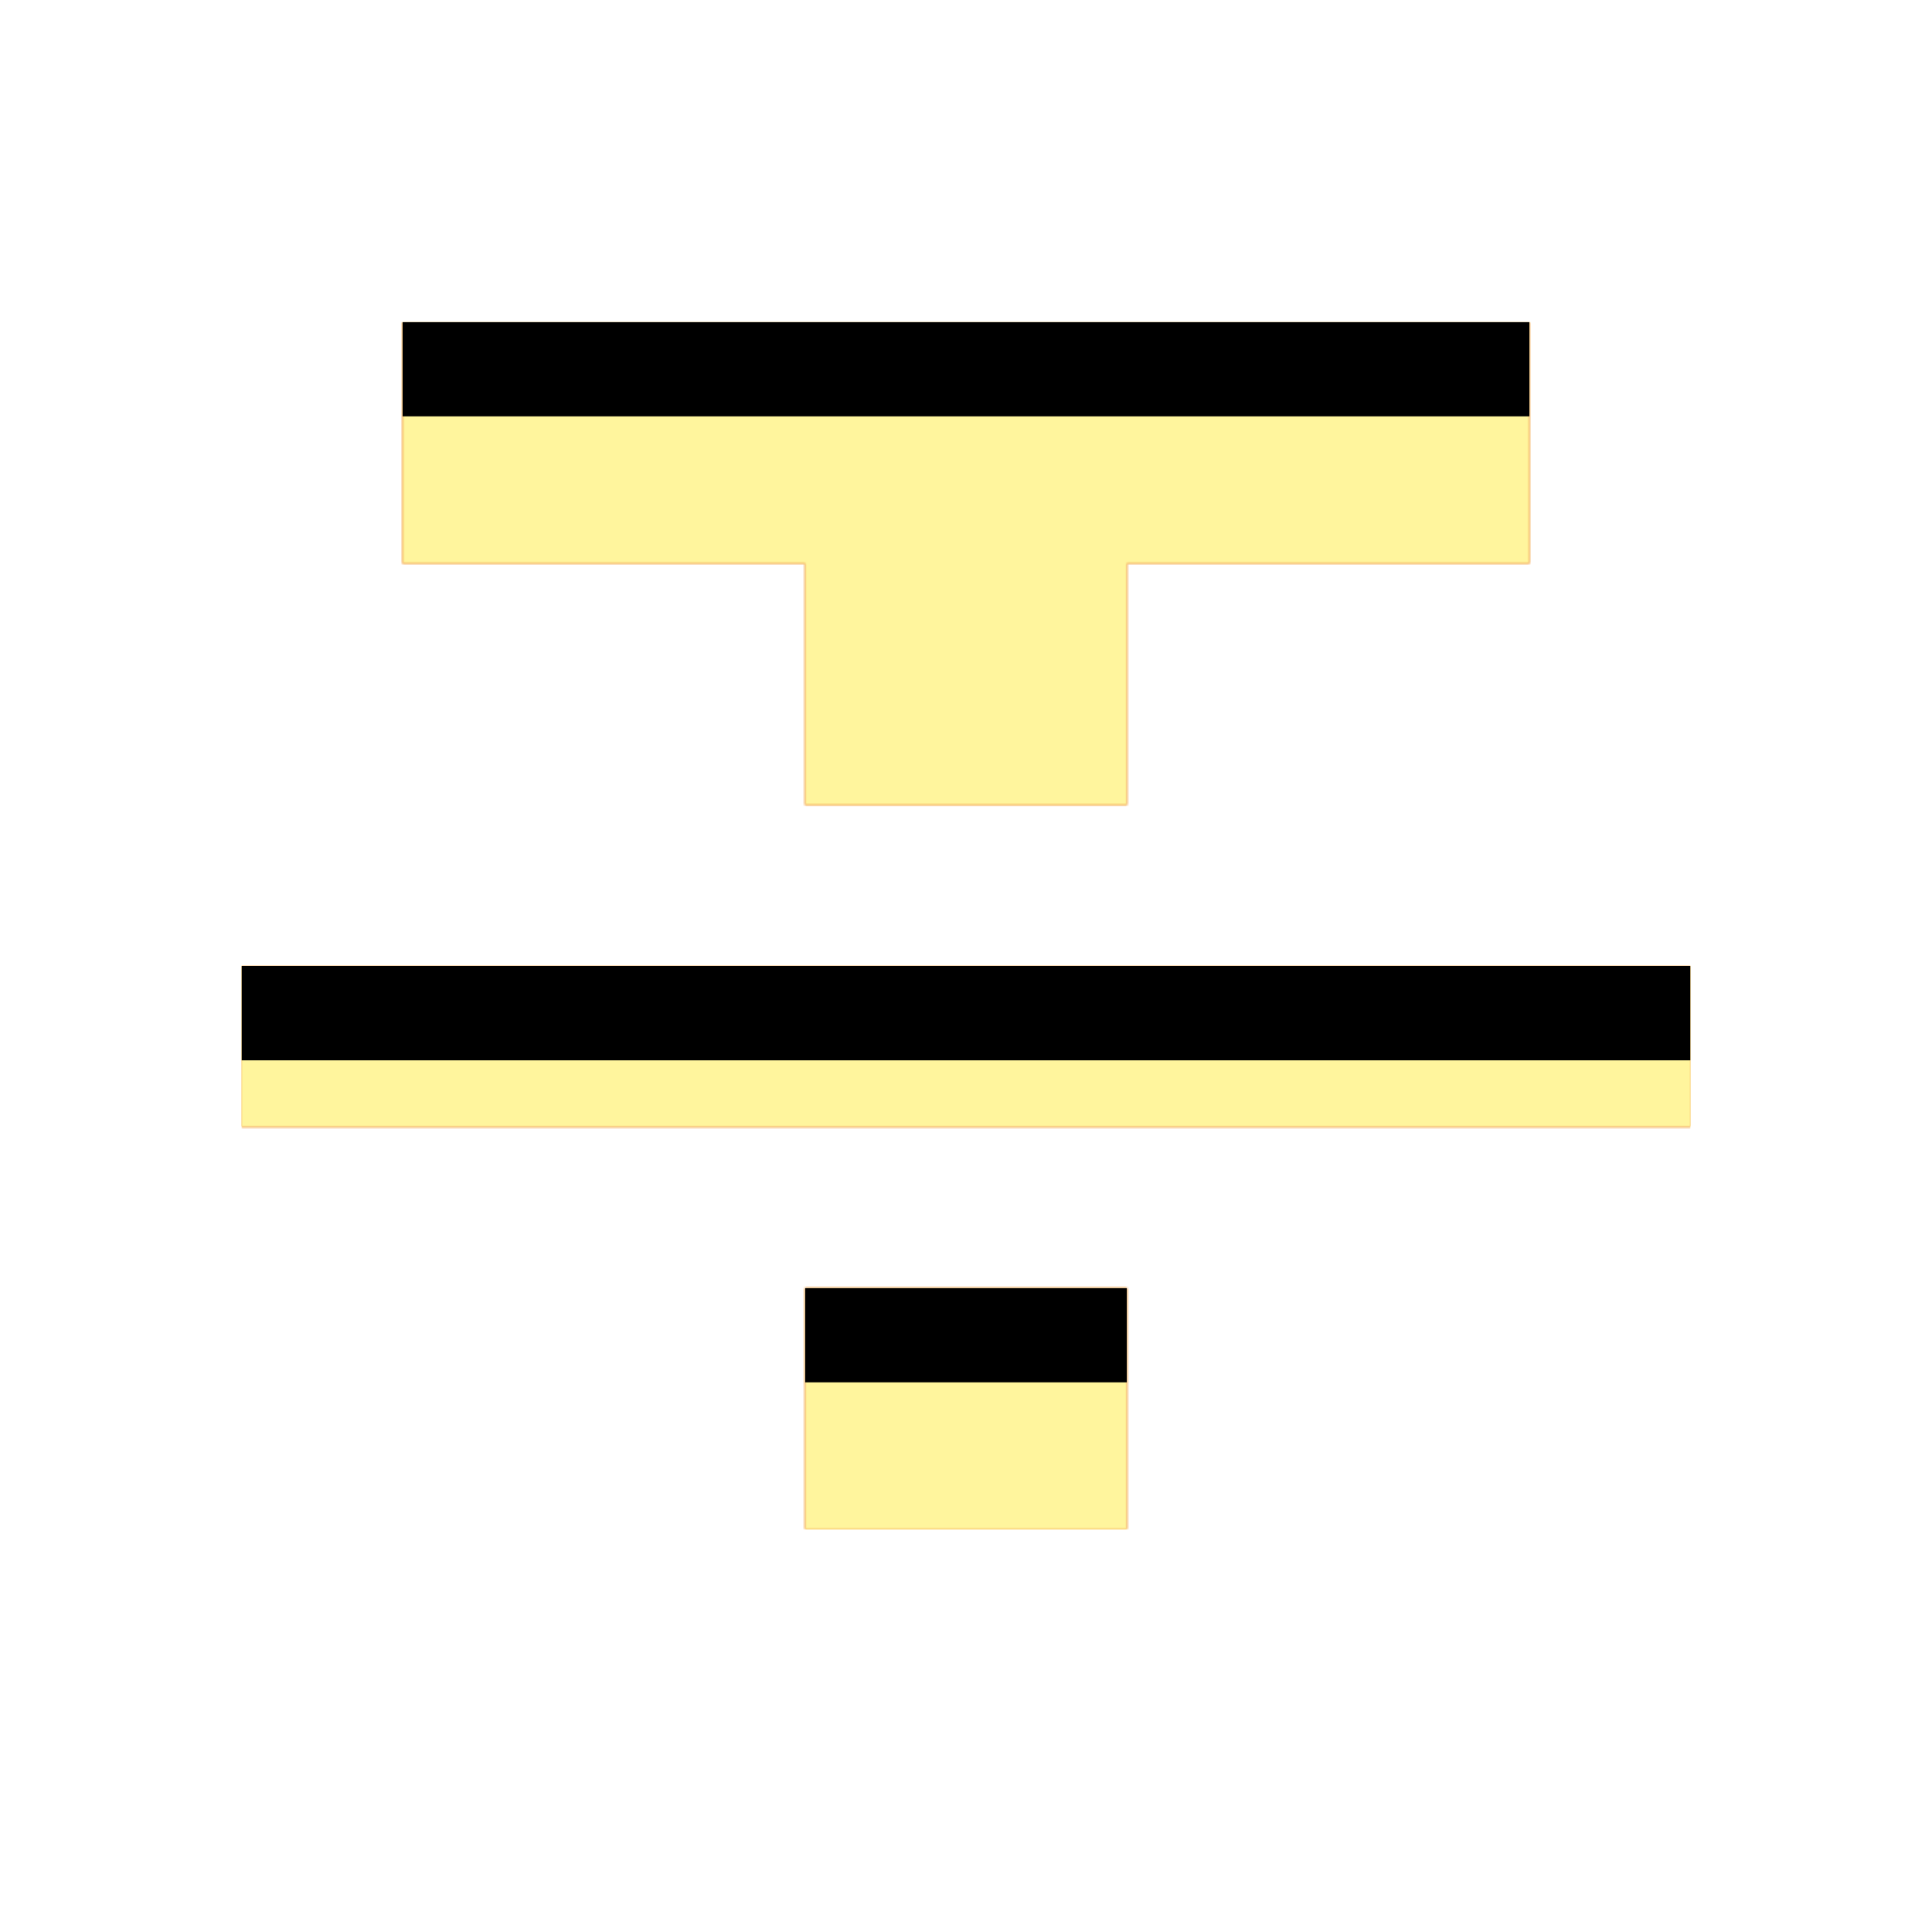 <svg version="1.1" xmlns="http://www.w3.org/2000/svg" xmlns:xlink="http://www.w3.org/1999/xlink" viewBox="0,0,1024,1024">
	<!-- Color names: teamapps-color-1, teamapps-color-2, teamapps-color-3 -->
	<desc>format_strikethrough icon - Licensed under Apache License v2.0 (http://www.apache.org/licenses/LICENSE-2.0) - Created with Iconfu.com - Derivative work of Material icons (Copyright Google Inc.)</desc>
	<defs>
		<clipPath id="clip-3vNhnW86">
			<path d="M810.67,170.67v128h-213.34v128h-170.66v-128h-213.34v-128zM128,512h768v85.33h-768zM426.67,682.67h170.66v128h-170.66z"/>
		</clipPath>
		<linearGradient x1="0" y1="1024" x2="1024" y2="0" id="color-Mw2pvJfO" gradientUnits="userSpaceOnUse">
			<stop offset="0.2" stop-color="#000000"/>
			<stop offset="0.8" stop-color="#ffffff"/>
		</linearGradient>
		<radialGradient cx="0" cy="0" r="1448.15" id="color-vxLRrQ2C" gradientUnits="userSpaceOnUse">
			<stop offset="0.07" stop-color="#ffffff"/>
			<stop offset="0.75" stop-color="#000000"/>
		</radialGradient>
		<filter id="filter-AvGusl0o" color-interpolation-filters="sRGB">
			<feOffset/>
		</filter>
		<filter id="filter-epeIe7GO" x="0%" y="0%" width="100%" height="100%" color-interpolation-filters="sRGB">
			<feColorMatrix values="1 0 0 0 0 0 1 0 0 0 0 0 1 0 0 0 0 0 0.05 0" in="SourceGraphic"/>
			<feOffset dy="20"/>
			<feGaussianBlur stdDeviation="11" result="blur0"/>
			<feColorMatrix values="1 0 0 0 0 0 1 0 0 0 0 0 1 0 0 0 0 0 0.07 0" in="SourceGraphic"/>
			<feOffset dy="30"/>
			<feGaussianBlur stdDeviation="20" result="blur1"/>
			<feMerge>
				<feMergeNode in="blur0"/>
				<feMergeNode in="blur1"/>
			</feMerge>
		</filter>
		<mask id="mask-7tVdvToi">
			<path d="M810.67,170.67v128h-213.34v128h-170.66v-128h-213.34v-128zM128,512h768v85.33h-768zM426.67,682.67h170.66v128h-170.66z" fill="url(#color-vxLRrQ2C)"/>
		</mask>
		<mask id="mask-pqJdGYPO">
			<path d="M810.67,170.67v128h-213.34v128h-170.66v-128h-213.34v-128zM128,512h768v85.33h-768zM426.67,682.67h170.66v128h-170.66z" fill="#ffffff"/>
		</mask>
		<mask id="mask-YipTlNbW">
			<rect fill="url(#color-Mw2pvJfO)" x="128" y="170.67" width="768" height="640"/>
		</mask>
	</defs>
	<g fill="none" fill-rule="nonzero" style="mix-blend-mode: normal">
		<g mask="url(#mask-pqJdGYPO)">
			<g color="#ffc107" class="teamapps-color-2">
				<rect x="128" y="170.67" width="768" height="640" fill="currentColor"/>
			</g>
			<g color="#e65100" class="teamapps-color-3" mask="url(#mask-YipTlNbW)">
				<rect x="128" y="170.67" width="768" height="640" fill="currentColor"/>
			</g>
		</g>
		<g filter="url(#filter-AvGusl0o)" mask="url(#mask-7tVdvToi)">
			<g color="#fff59d" class="teamapps-color-1">
				<rect x="128" y="170.67" width="768" height="640" fill="currentColor"/>
			</g>
		</g>
		<g clip-path="url(#clip-3vNhnW86)">
			<path d="M35,853.67v-826h954v826zM213.33,170.67v128h213.34v128h170.66v-128h213.34v-128zM128,597.33h768v-85.33h-768zM426.67,810.67h170.66v-128h-170.66z" fill="#000000" filter="url(#filter-epeIe7GO)"/>
		</g>
	</g>
</svg>